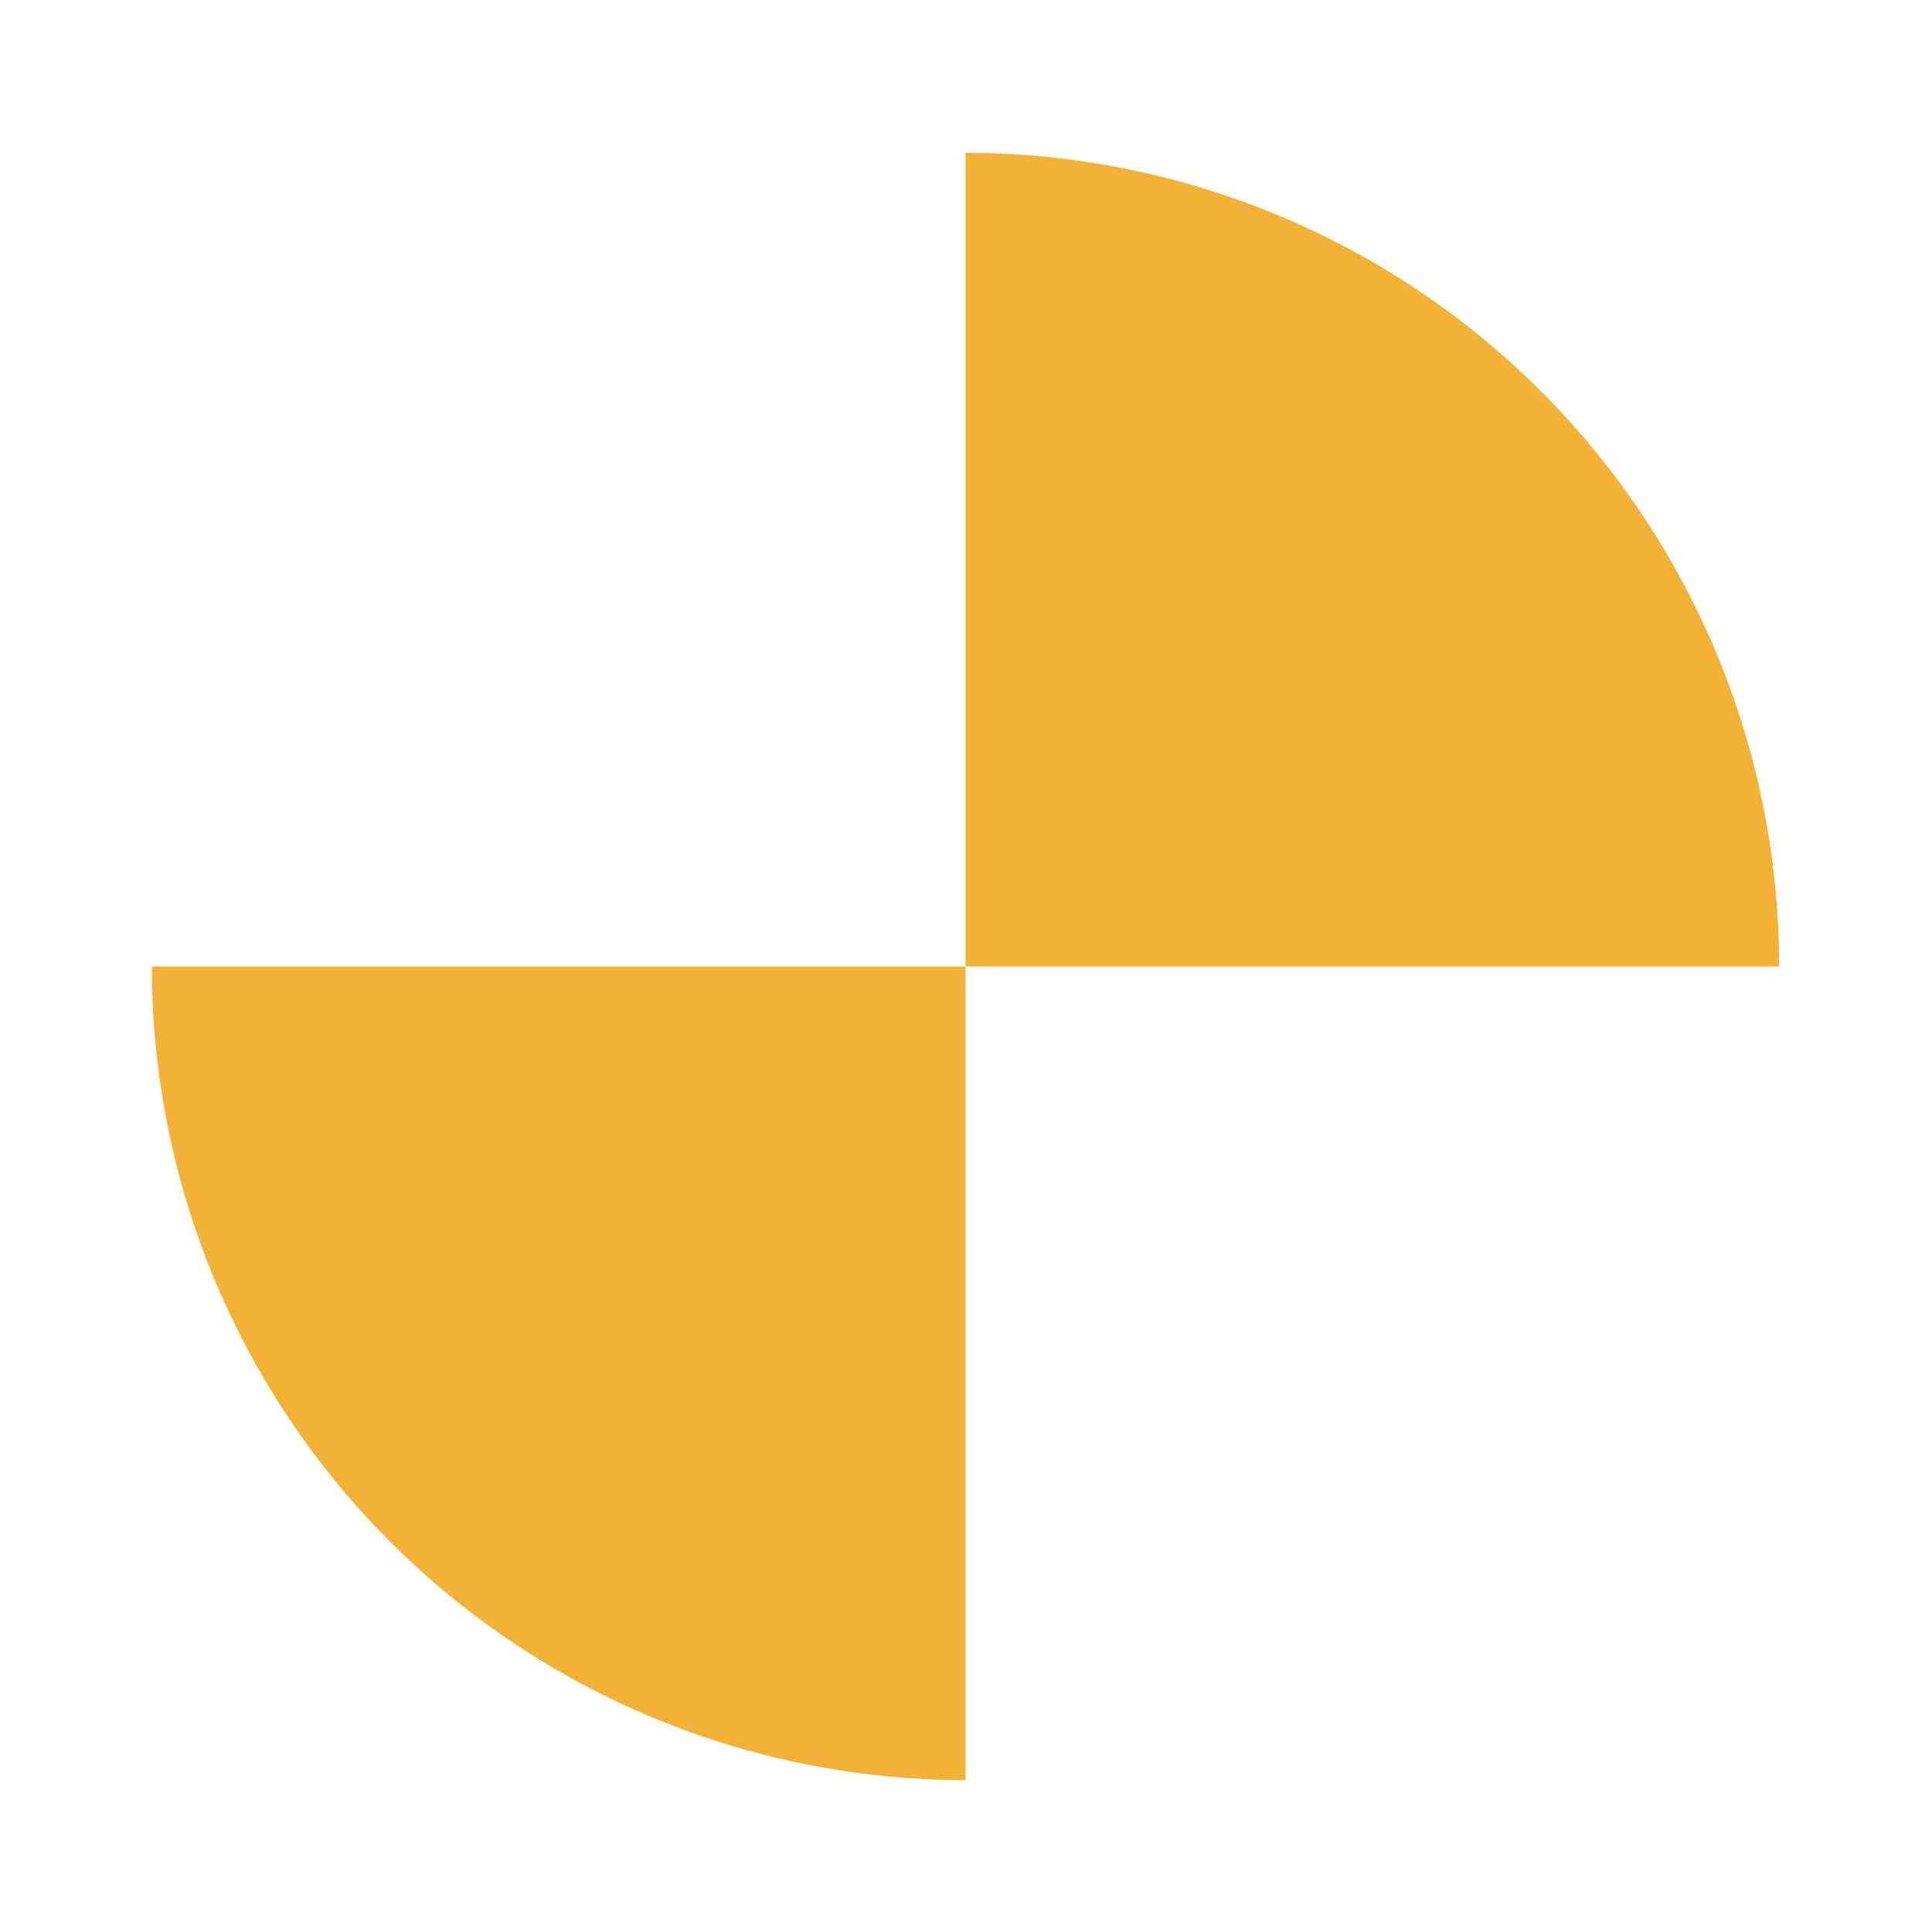 <svg width="2048" height="2048" viewBox="0 0 2048 2048" fill="none" xmlns="http://www.w3.org/2000/svg">
<path d="M1886 1024.5C1886 911.235 1863.69 799.079 1820.35 694.436C1777 589.792 1713.47 494.711 1633.38 414.62C1553.29 334.53 1458.21 270.999 1353.56 227.654C1248.92 184.309 1136.77 162 1023.5 162V1024.5H1886Z" fill="#F3B235"/>
<path d="M161 1024.5C161 1137.76 183.309 1249.92 226.654 1354.56C269.999 1459.21 333.53 1554.29 413.62 1634.38C493.711 1714.47 588.792 1778 693.435 1821.35C798.079 1864.69 910.235 1887 1023.5 1887L1023.5 1024.5L161 1024.5Z" fill="#F3B235"/>
</svg>
